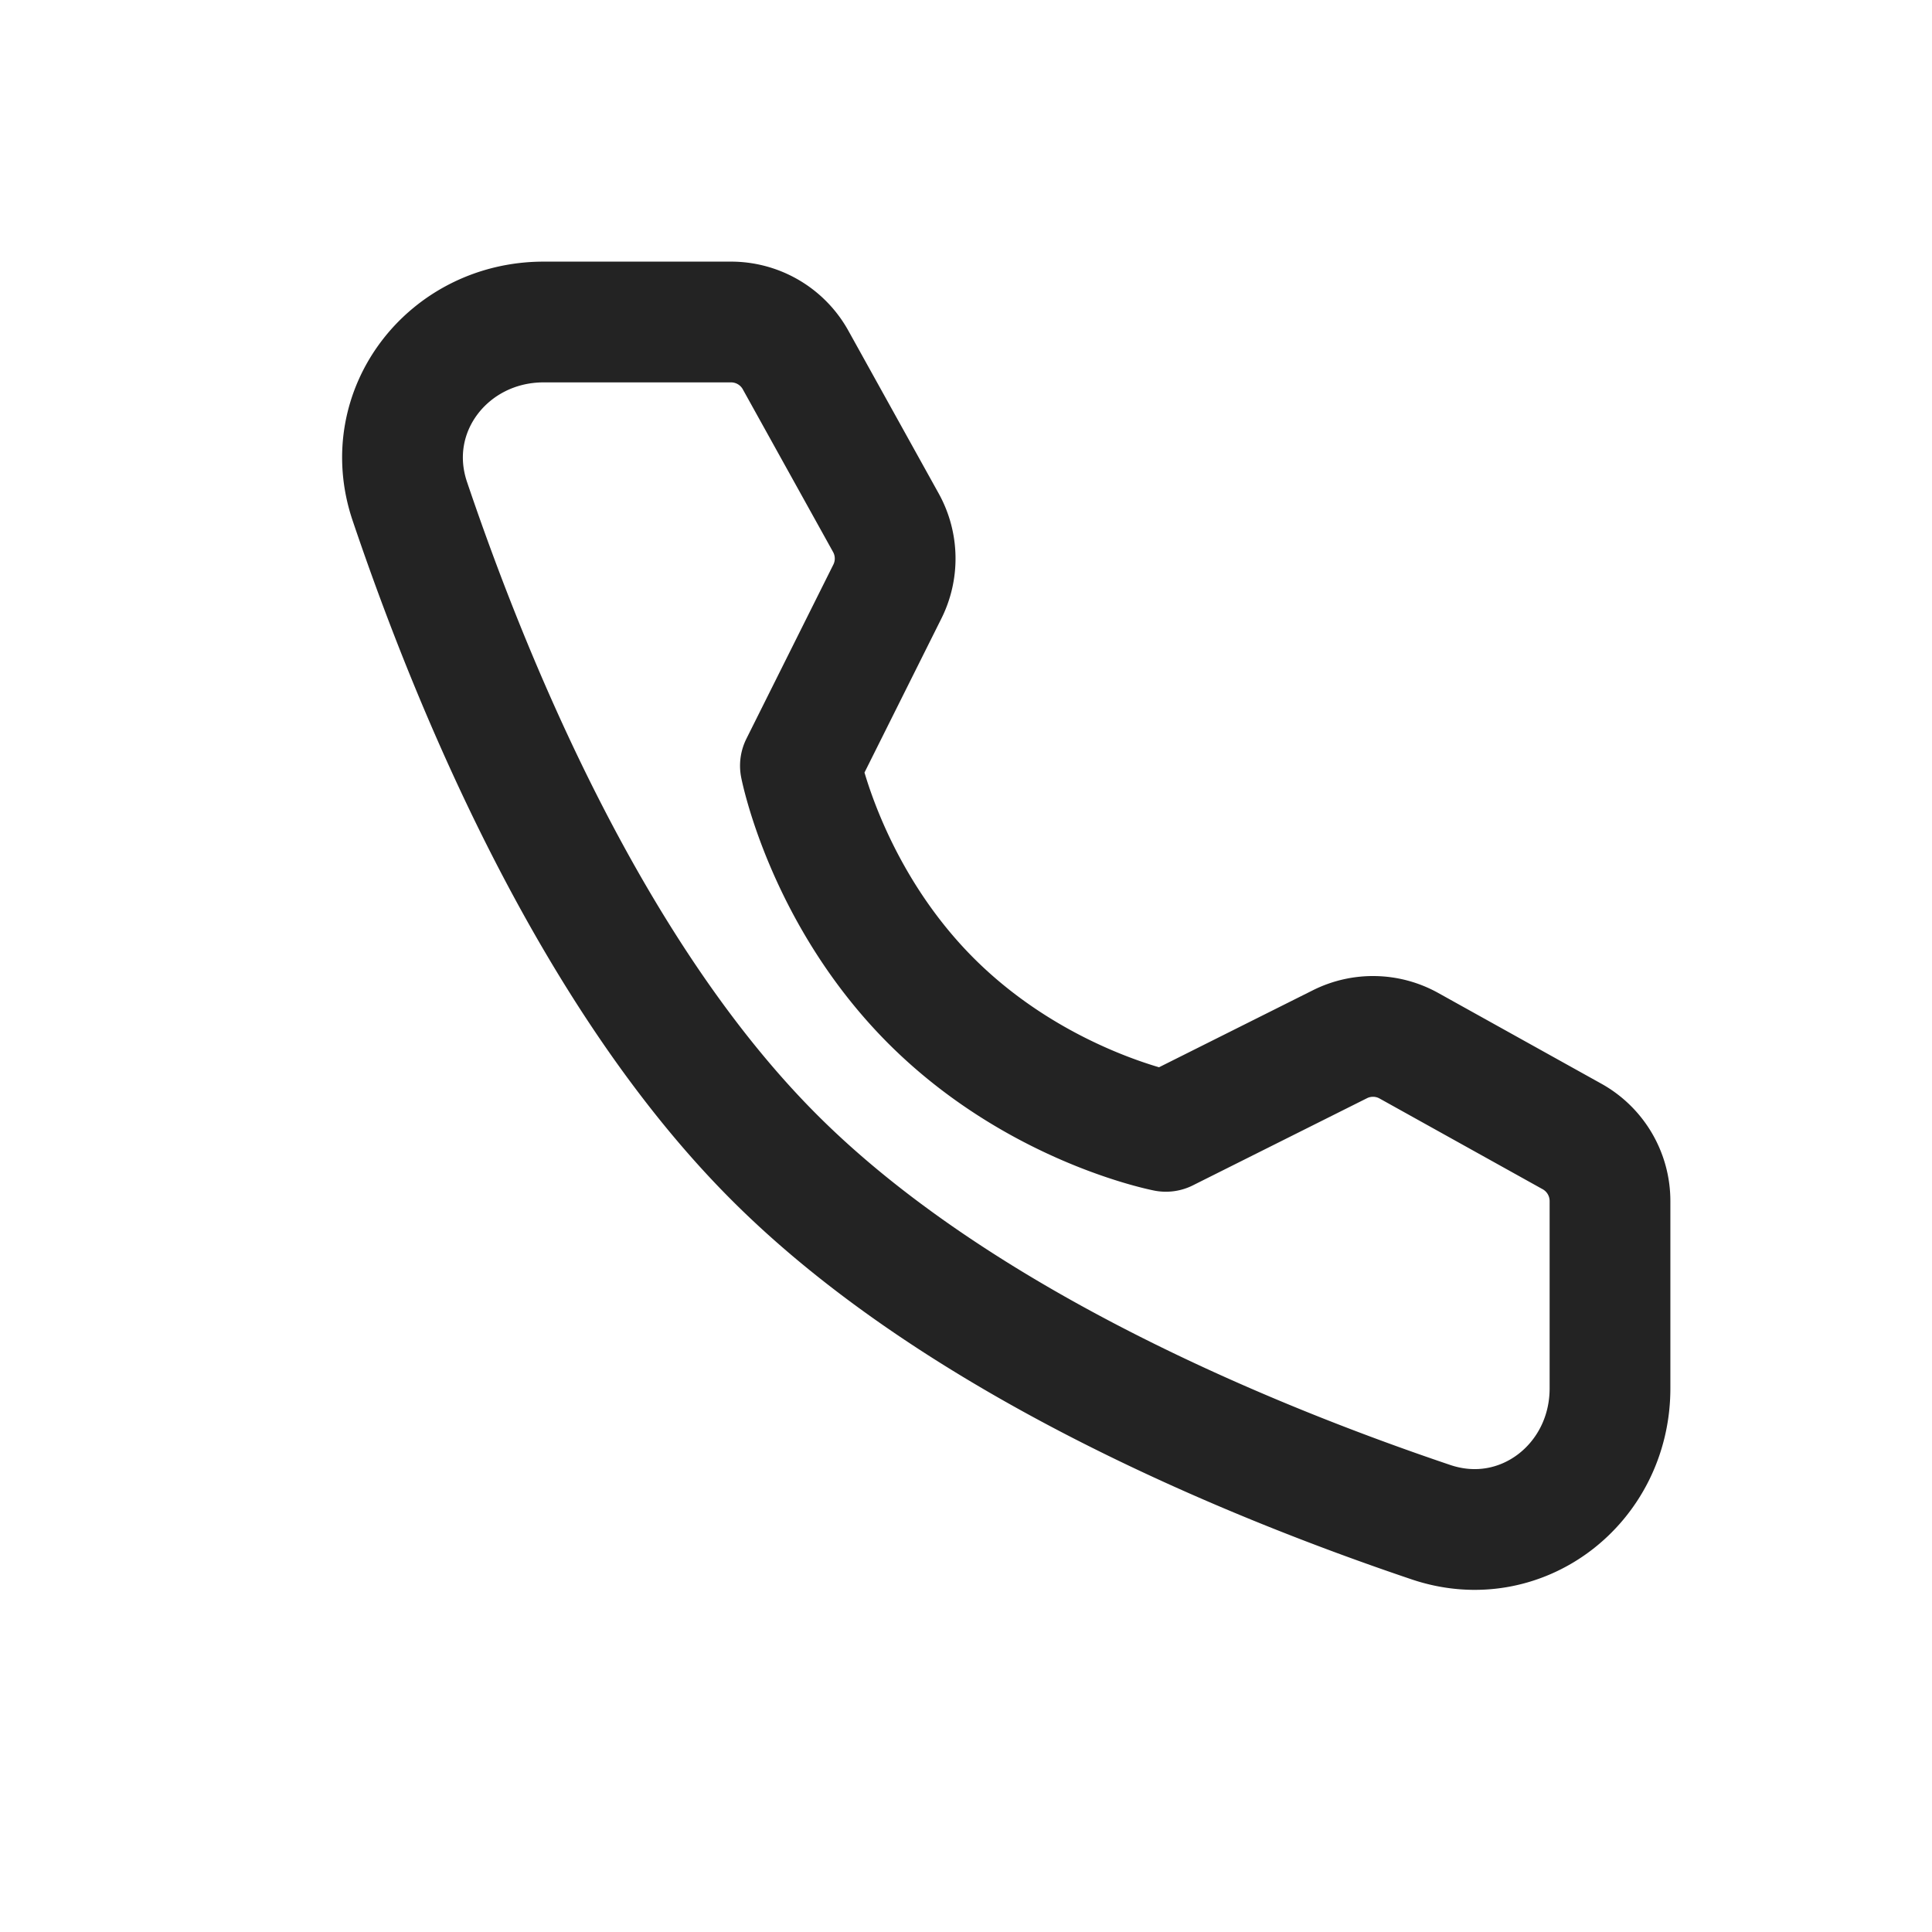 <svg width="24" height="24" fill="none" xmlns="http://www.w3.org/2000/svg"><path d="M9.08 4a.917.917 0 01.803.472l1.122 2.022a.917.917 0 01.018.855l-1.08 2.163s.313 1.61 1.624 2.922c1.311 1.31 2.916 1.62 2.916 1.62l2.162-1.082a.917.917 0 01.856.018l2.028 1.128a.918.918 0 01.471.802v2.327c0 1.185-1.101 2.041-2.224 1.662-2.306-.778-5.887-2.26-8.156-4.53C7.35 12.11 5.869 8.53 5.09 6.224 4.713 5.101 5.569 4 6.754 4H9.08z" stroke="#232323" stroke-width="1.5" stroke-linejoin="round"/></svg>